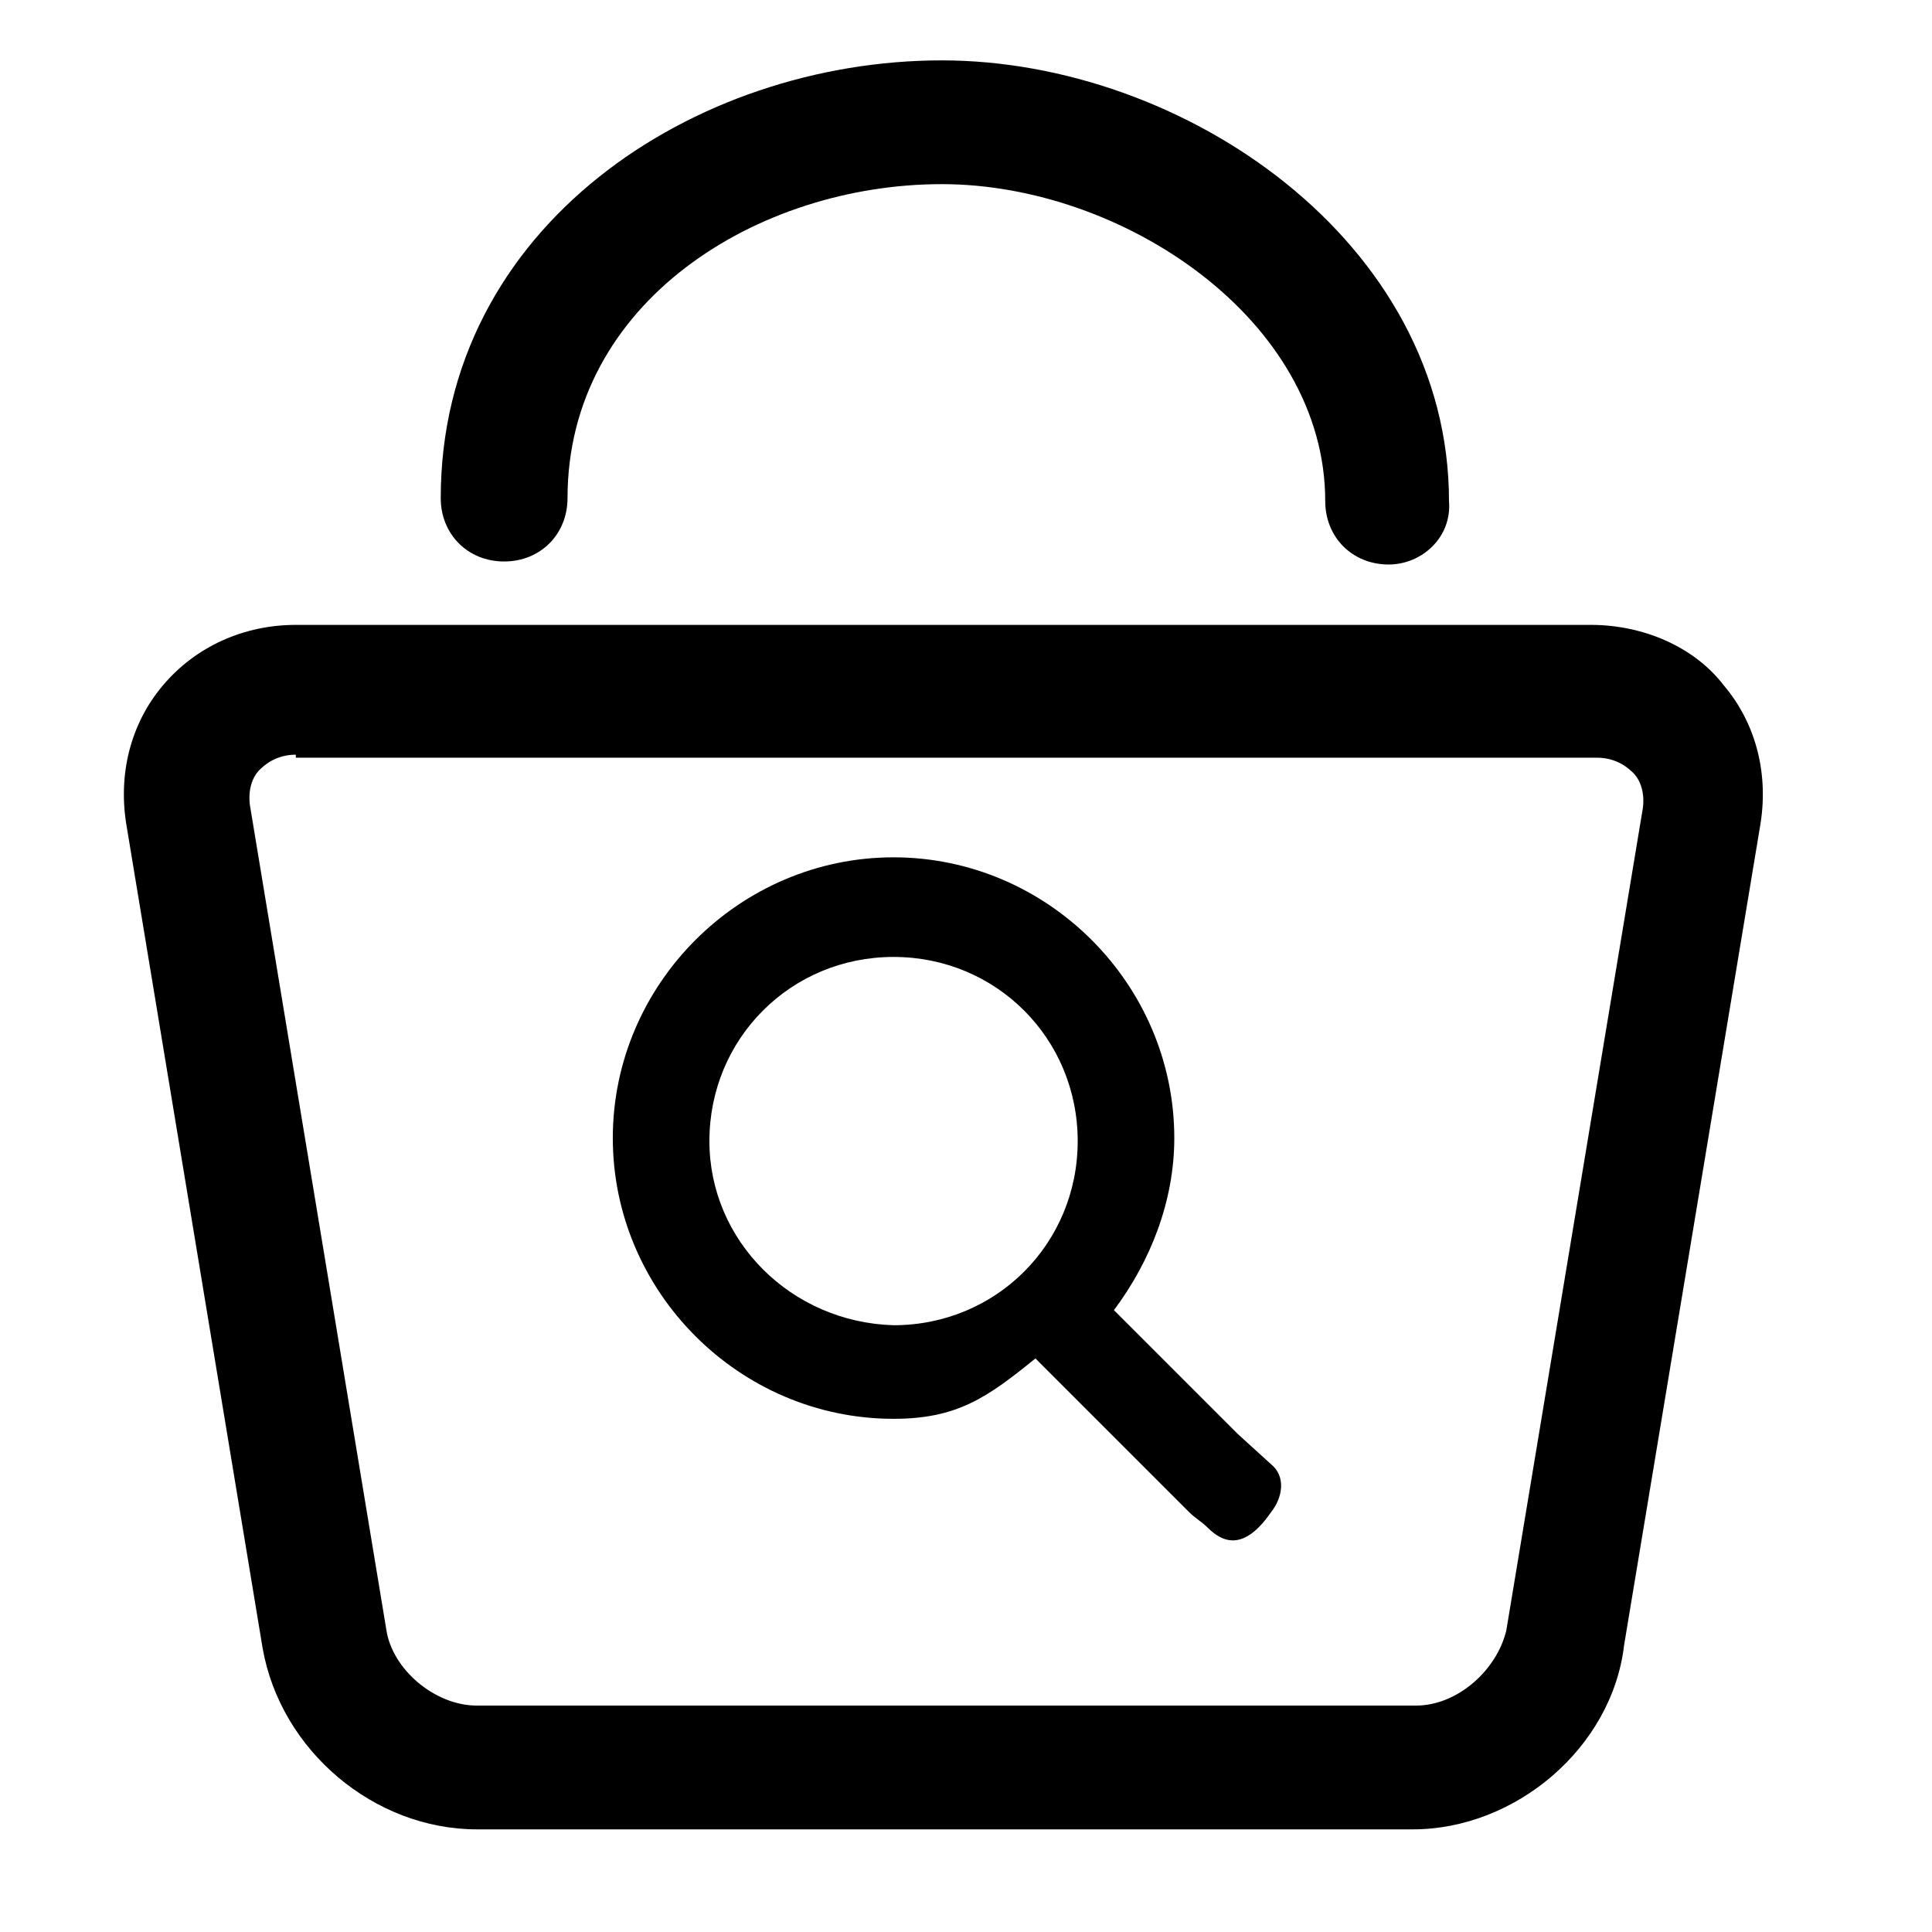 <?xml version="1.0" standalone="no"?><!DOCTYPE svg PUBLIC "-//W3C//DTD SVG 1.1//EN" "http://www.w3.org/Graphics/SVG/1.1/DTD/svg11.dtd"><svg t="1554617989666" class="icon" style="" viewBox="0 0 1024 1024" version="1.1" xmlns="http://www.w3.org/2000/svg" p-id="729" xmlns:xlink="http://www.w3.org/1999/xlink" width="200" height="200"><defs><style type="text/css"></style></defs><path d="M656 760l-65.6-65.6c19.2-25.6 32-57.6 32-91.2 0-81.6-67.2-148.8-148.8-148.8-81.6 0-148.8 67.2-148.8 148.8 0 81.6 67.2 148.8 148.8 148.8 33.6 0 49.6-11.2 75.2-32l81.6 81.6c3.2 3.2 6.4 4.8 9.6 8 8 8 19.2 12.8 33.6-8 6.4-8 8-19.2 0-25.6L656 760zM376 604.8c0-54.4 43.2-97.6 97.6-97.6 54.4 0 97.6 43.2 97.6 97.6 0 54.4-43.2 97.6-97.6 97.6C419.2 700.8 376 657.6 376 604.8L376 604.8zM361.6 604.8" p-id="730"></path><path d="M748.8 969.6 252.8 969.6c-54.4 0-104-41.6-113.6-96L67.2 438.4c-4.8-27.2 1.6-54.4 19.2-75.2 17.6-20.8 43.2-32 70.4-32l686.4 0c27.2 0 54.4 11.2 70.4 32 17.6 20.8 24 48 19.2 75.2l-72 433.6C854.4 926.4 803.2 969.6 748.8 969.6L748.8 969.6 748.8 969.6zM156.8 400c-8 0-14.4 3.2-19.2 8-4.8 4.8-6.4 12.8-4.8 20.8l72 435.2c3.2 20.8 25.6 40 48 40l497.6 0c22.4 0 43.2-19.2 48-40l72-433.6c1.6-8 0-16-4.8-20.8-4.8-4.8-11.2-8-19.2-8L156.8 401.6 156.8 400 156.8 400zM736 299.2c-19.2 0-33.6-14.4-33.6-33.6 0-96-107.2-168-203.2-168-97.6 0-198.4 62.4-198.4 166.4 0 19.2-14.4 33.6-33.6 33.6-19.2 0-33.6-14.4-33.6-33.6C233.6 120 368 32 499.2 32c128 0 268.8 96 268.8 233.6C769.6 284.8 753.6 299.2 736 299.2L736 299.2 736 299.2zM736 299.2" p-id="731"></path></svg>